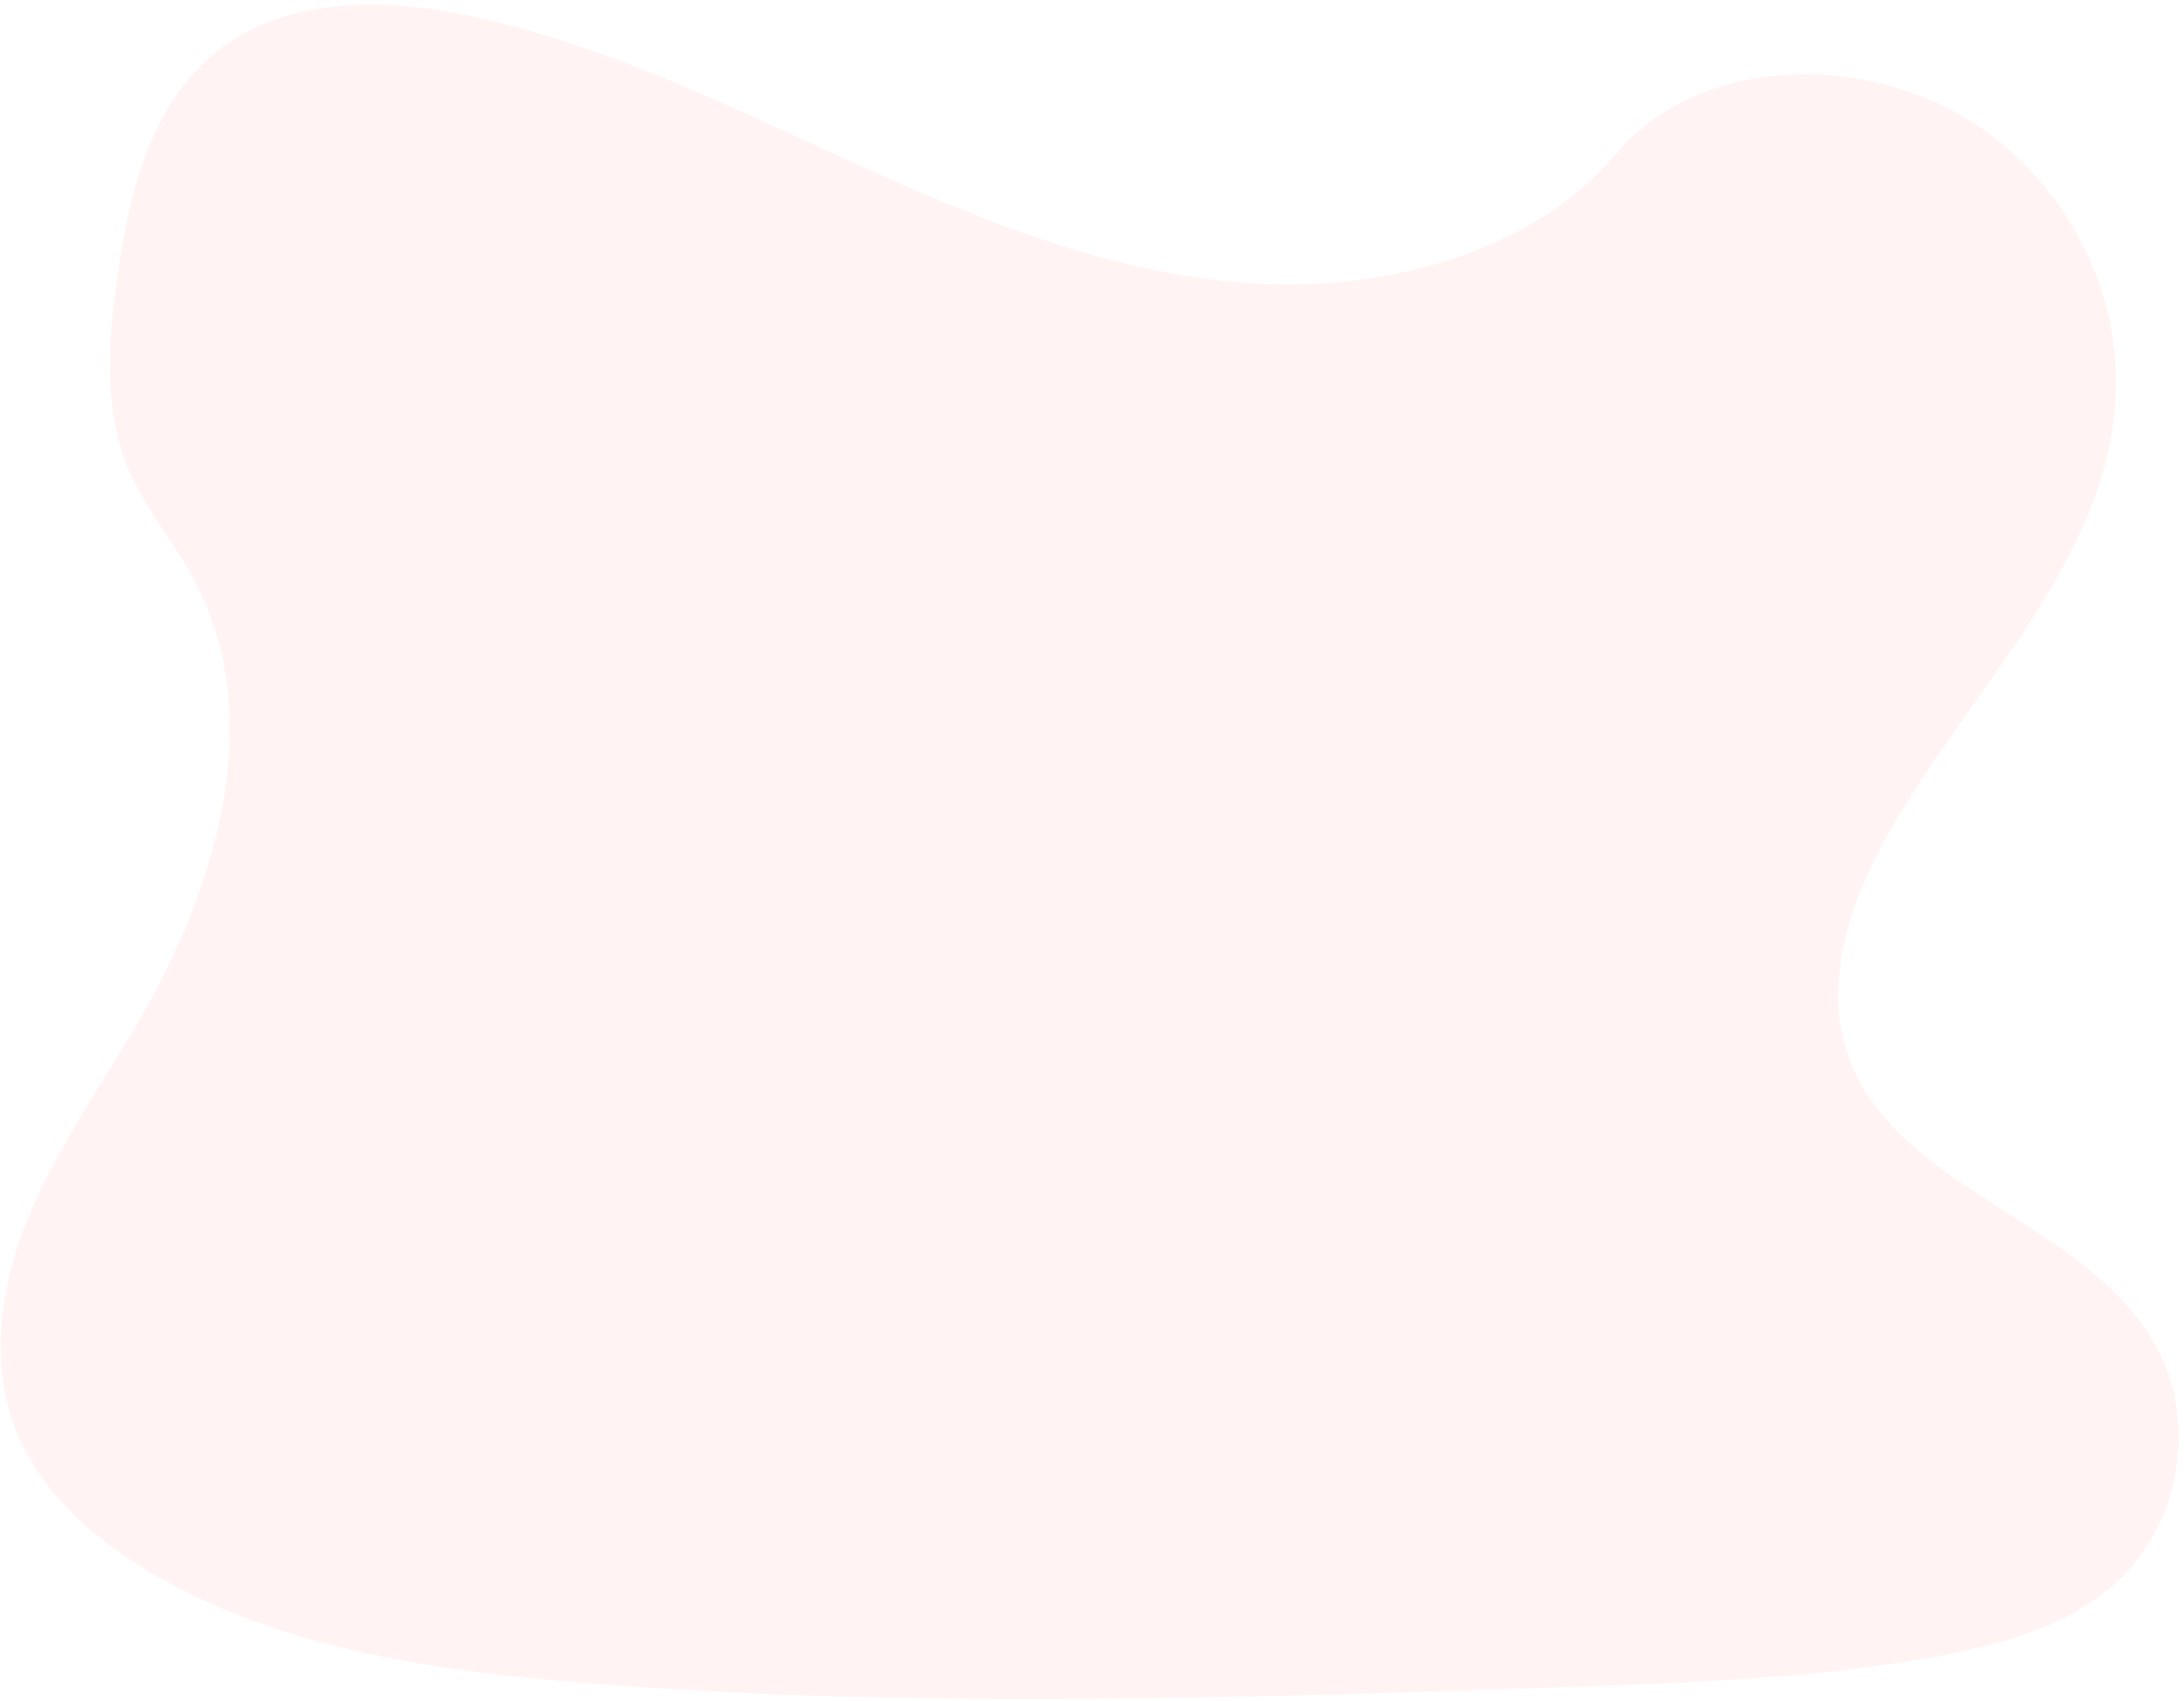 <svg width="217" height="169" viewBox="0 0 217 169" fill="none" xmlns="http://www.w3.org/2000/svg">
<g opacity="0.079">
<path fill-rule="evenodd" clip-rule="evenodd" d="M125.803 28.22C111.929 27.661 98.715 22.455 86.097 16.757C73.478 11.06 60.978 4.752 47.447 1.734C38.737 -0.208 28.777 -0.484 21.759 4.945C14.995 10.178 12.813 19.186 11.646 27.552C10.763 33.848 10.244 40.473 12.662 46.366C14.341 50.458 17.323 53.896 19.385 57.814C26.561 71.45 21.488 88.267 13.713 101.581C10.069 107.826 5.837 113.783 3.022 120.432C0.207 127.081 -1.1 134.699 1.356 141.482C3.796 148.21 9.612 153.253 15.912 156.793C28.709 164.006 43.781 166.073 58.489 167.233C91.036 169.822 123.758 168.701 156.392 167.578C168.468 167.163 180.599 166.741 192.48 164.563C199.078 163.356 205.889 161.442 210.678 156.823C216.76 150.961 218.267 141.032 214.192 133.681C207.358 121.348 188.467 118.284 183.684 105.049C181.056 97.764 183.755 89.65 187.577 82.894C195.773 68.4 209.514 55.684 210.236 39.116C210.734 27.749 204.129 16.344 193.916 10.96C183.21 5.316 168.367 6.026 160.474 15.368C152.345 25.025 138.052 28.716 125.803 28.22" fill="#FA7268"/>
</g>
</svg>

